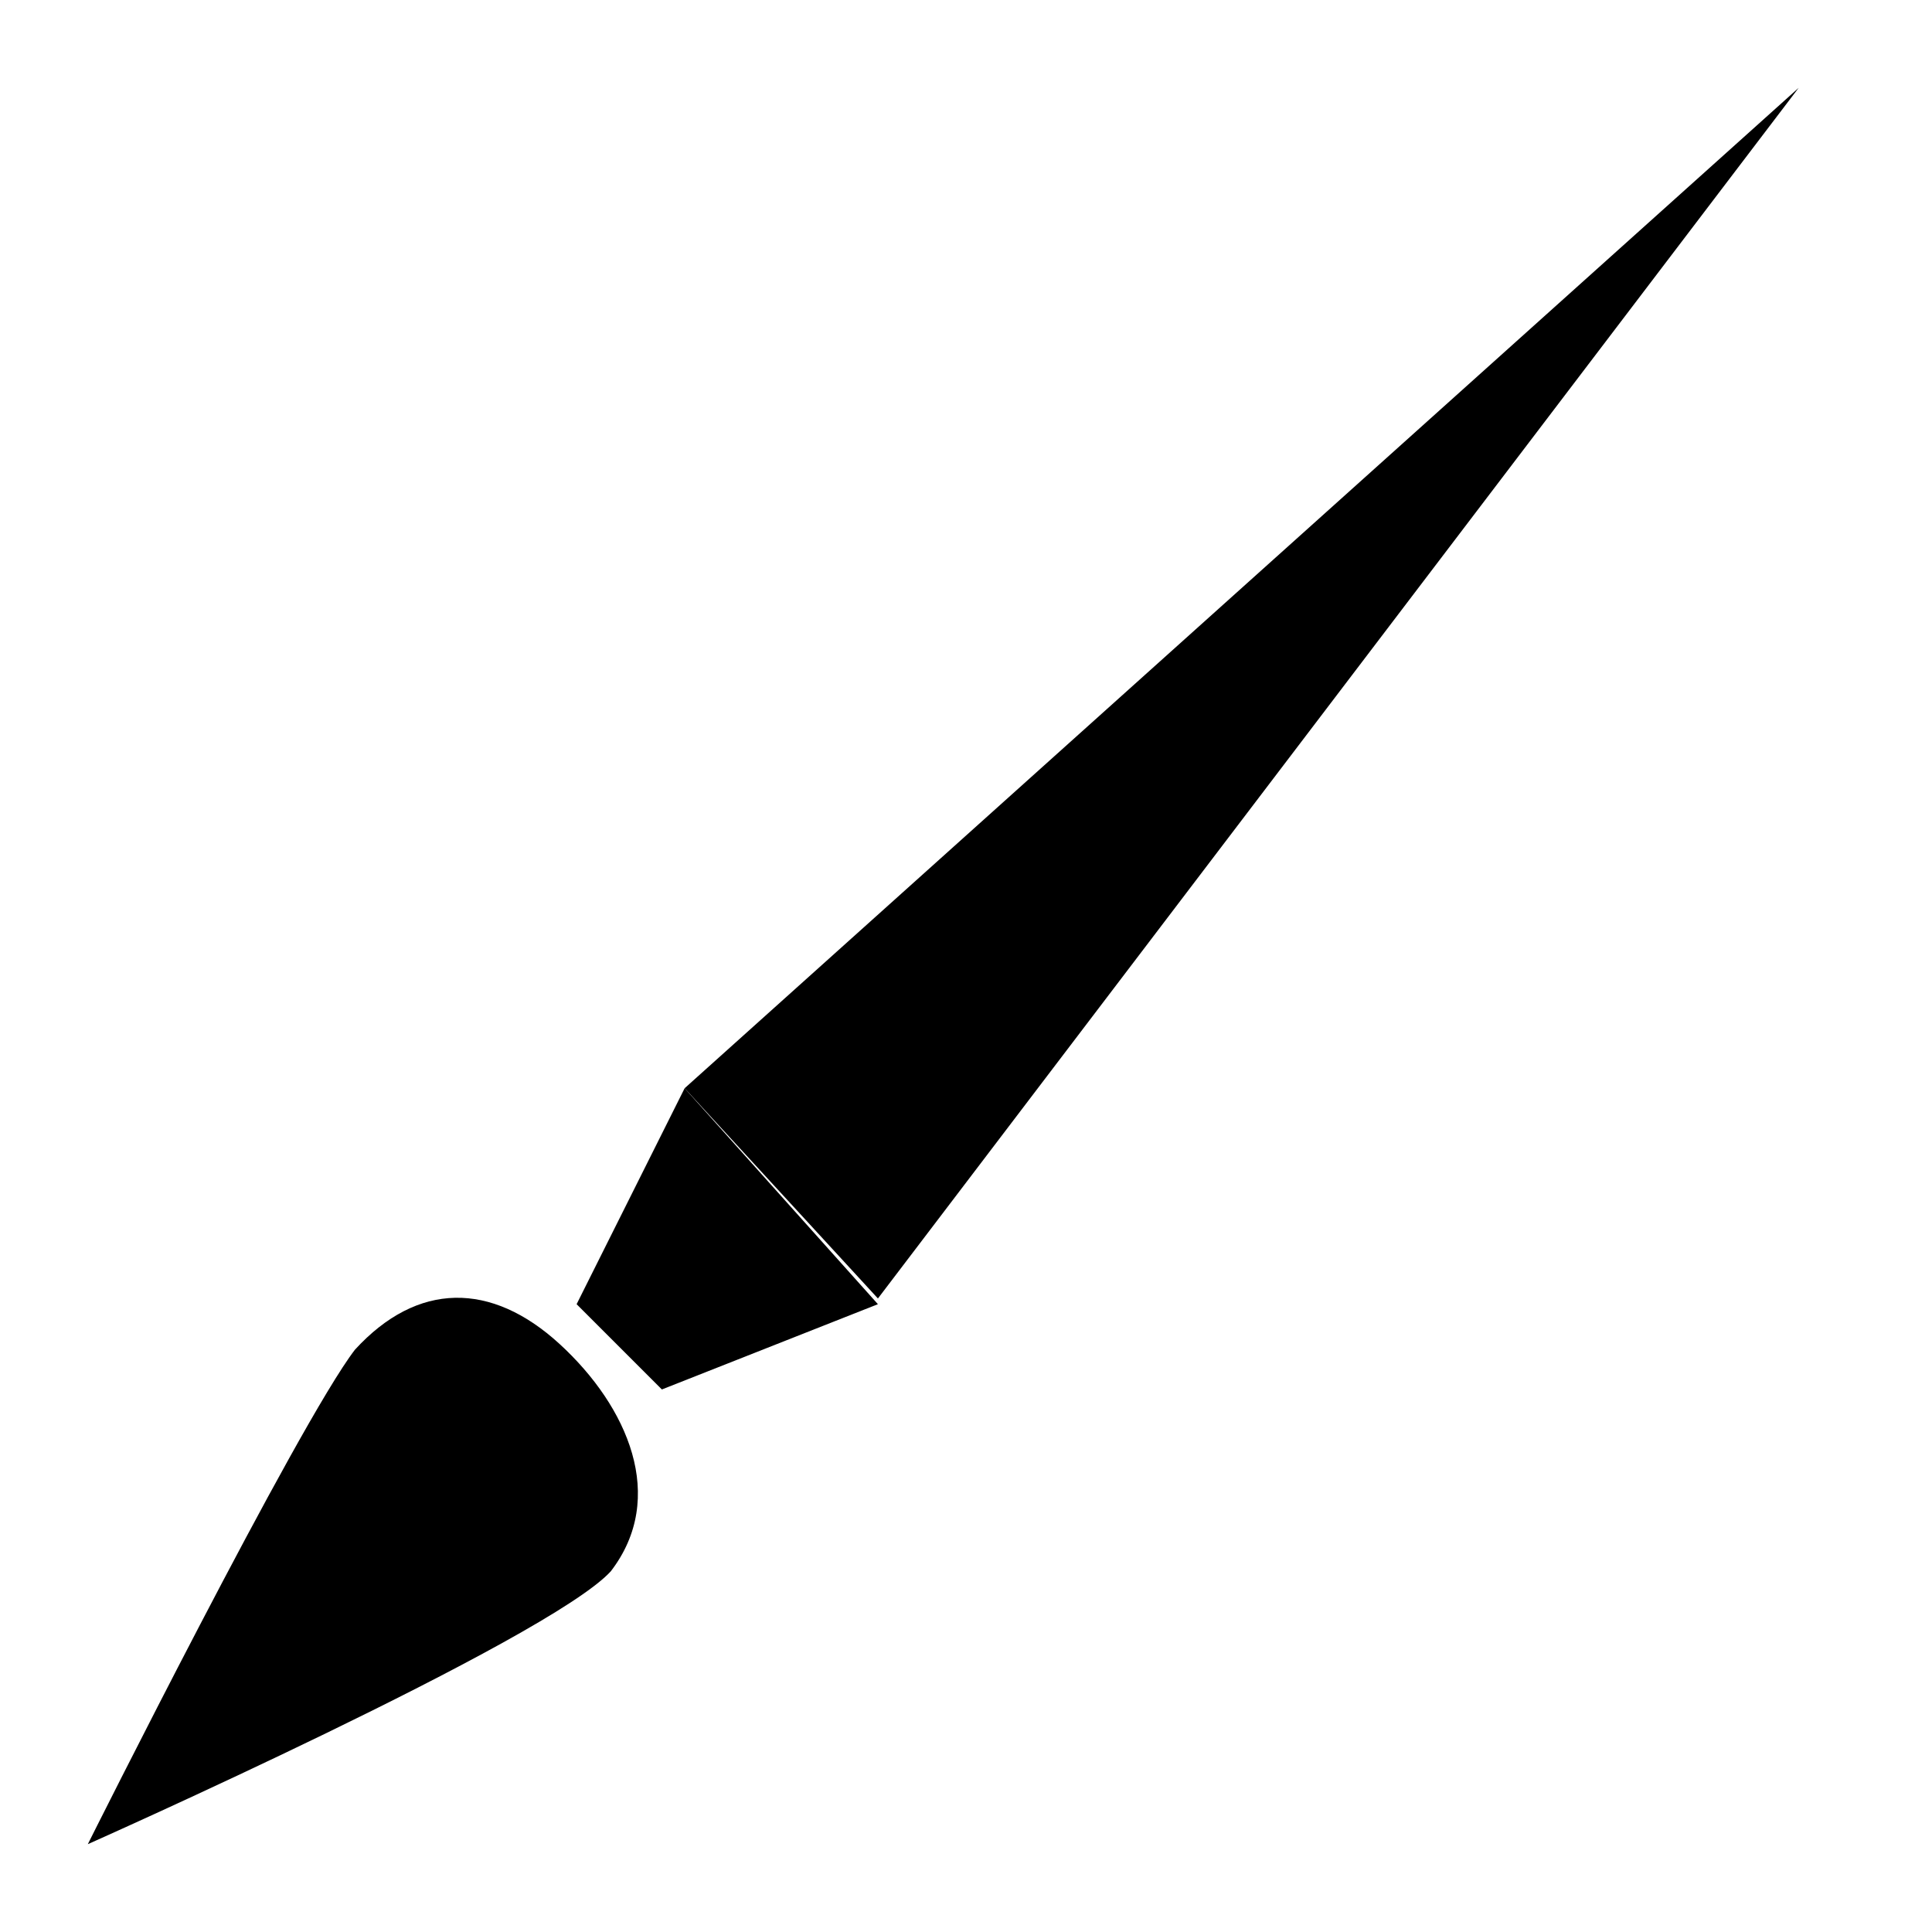 <svg width="22" height="22" viewBox="0 0 22 22" xmlns="http://www.w3.org/2000/svg">
<path d="M7.796 12.392L20.482 1L9.997 14.786" stroke-width="2" stroke-linecap="round" stroke-linejoin="round"/>
<path d="M6.566 14.851L7.796 12.392L9.997 14.851L7.537 15.822" stroke-width="2" stroke-linecap="round" stroke-linejoin="round"/>
<path d="M4.042 15.369C4.754 14.592 5.595 14.592 6.372 15.304C7.149 16.016 7.602 17.052 6.955 17.893C6.243 18.67 1 21 1 21C1 21 3.395 16.21 4.042 15.369Z" stroke-width="2" stroke-linecap="round" stroke-linejoin="round"/>
</svg>
